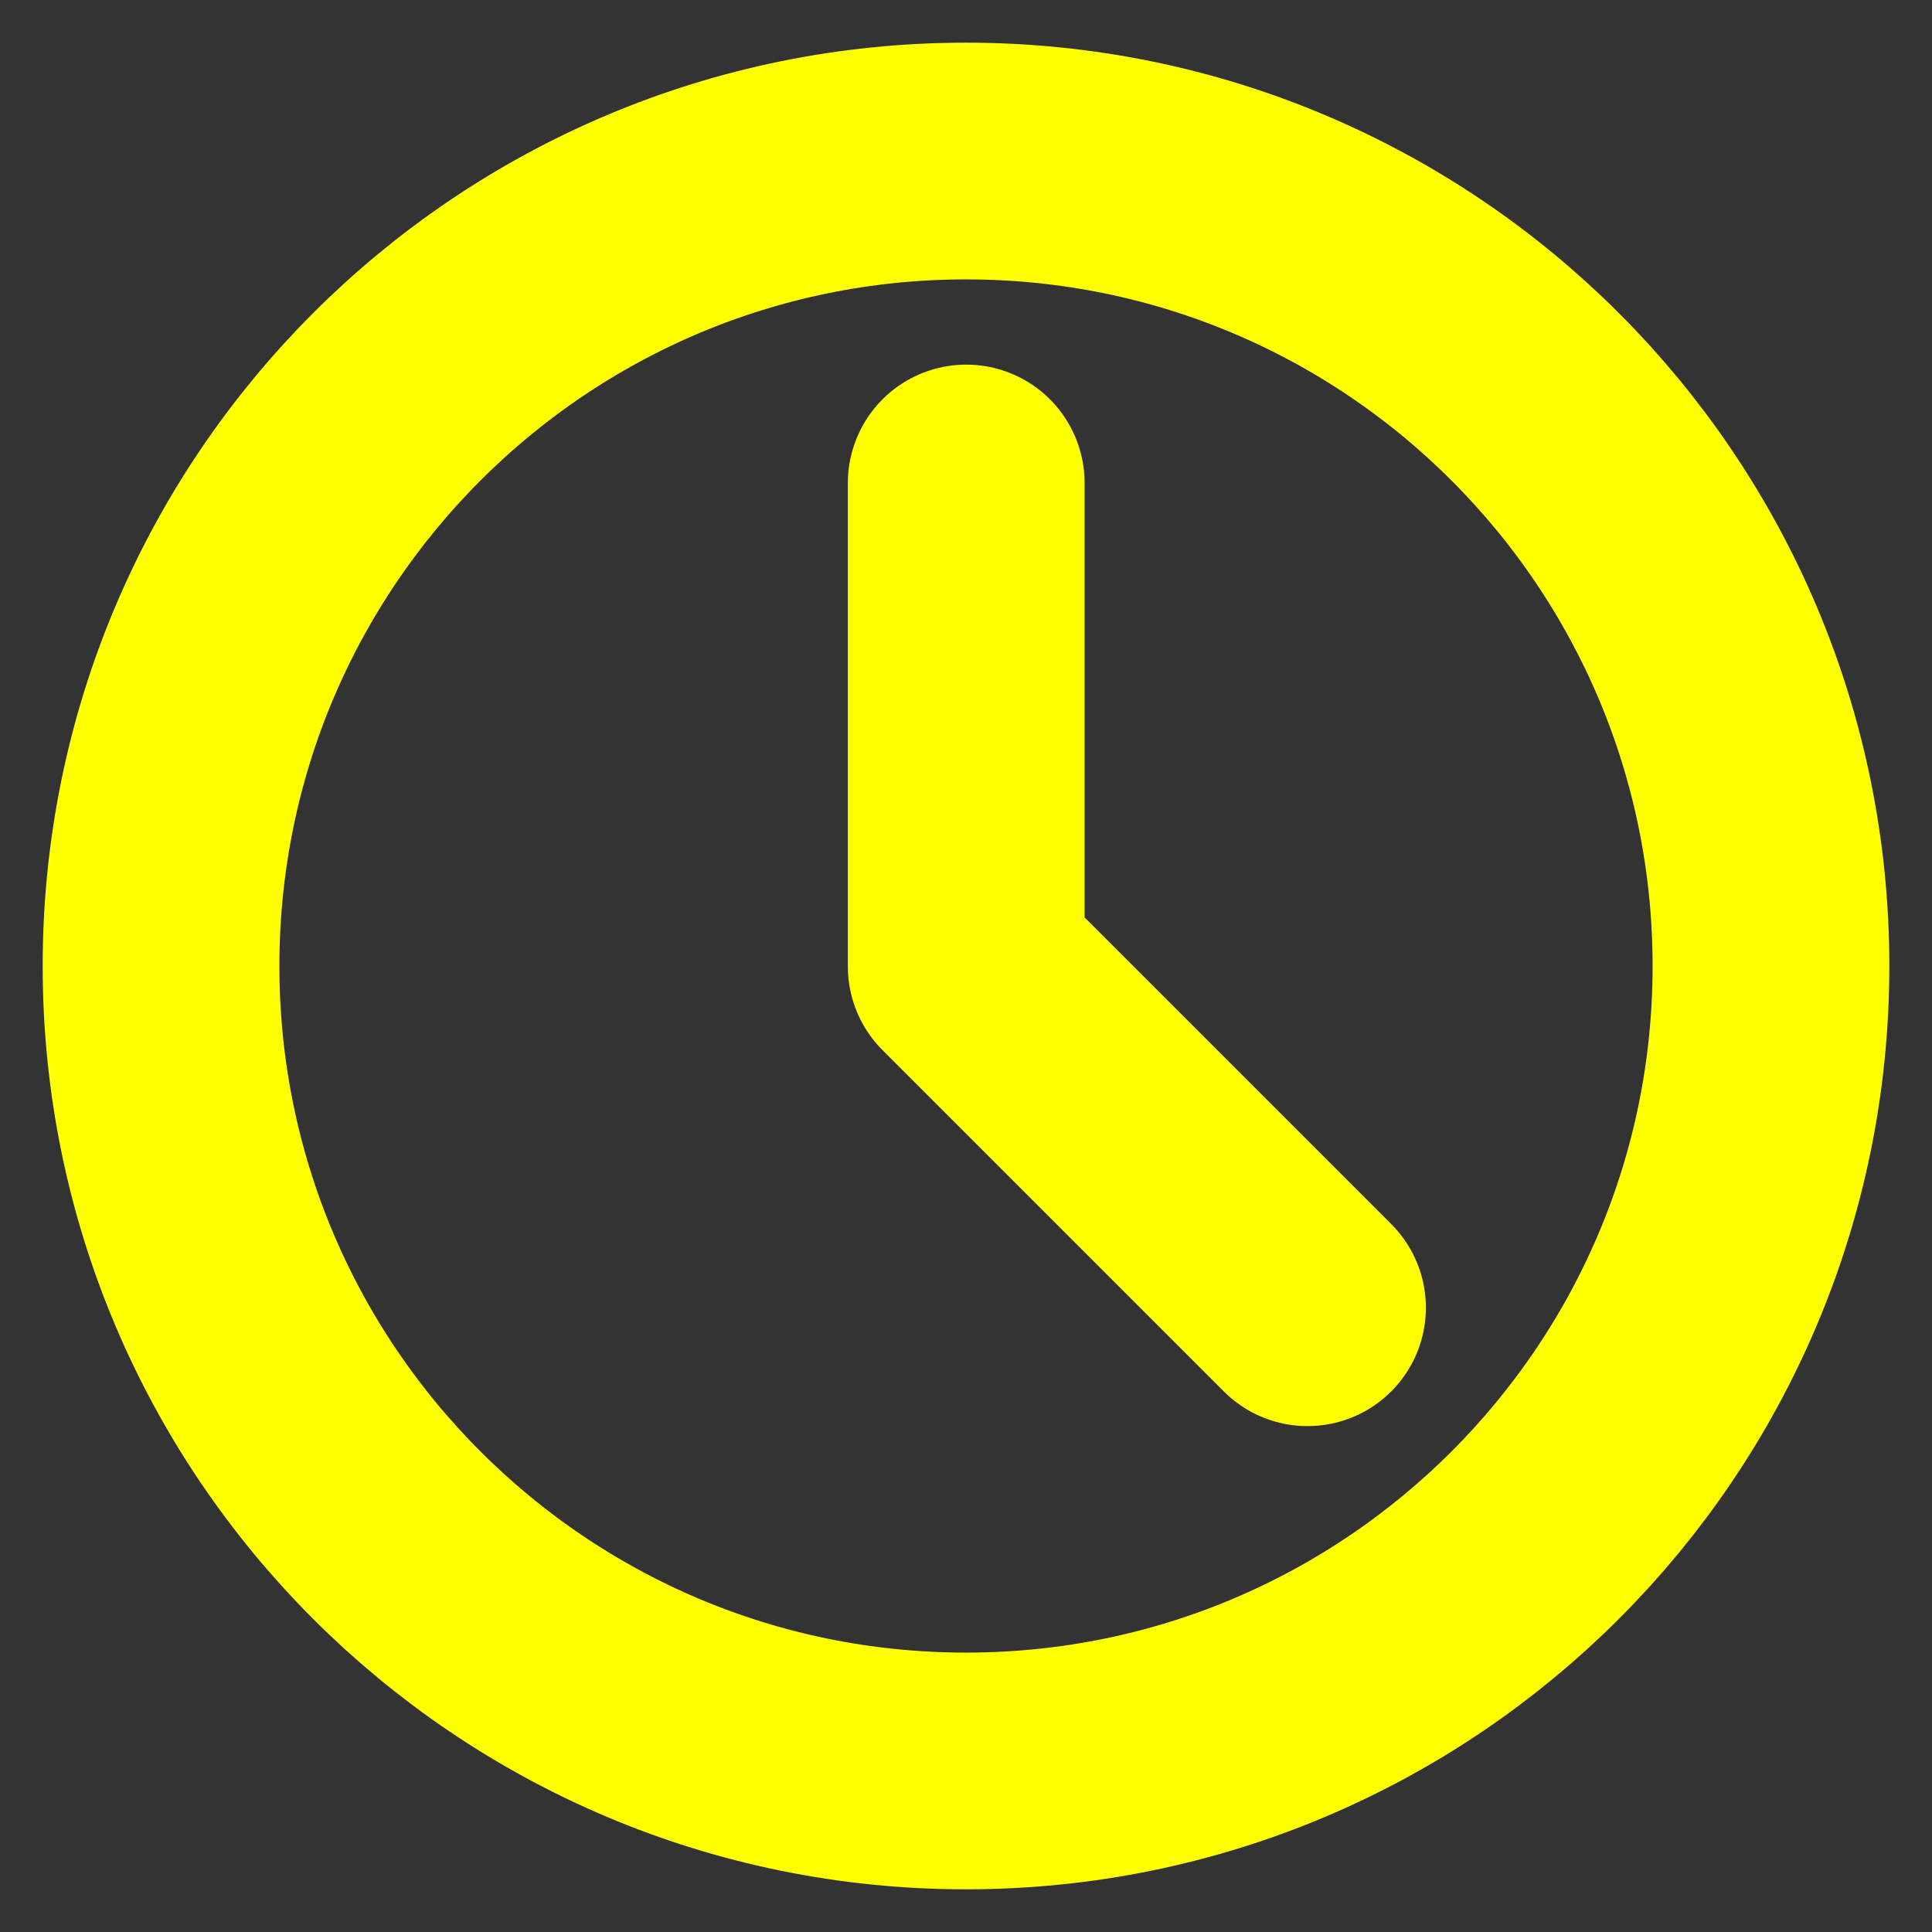 <svg width="17" height="17" viewBox="0 0 17 17" fill="none" xmlns="http://www.w3.org/2000/svg">
<rect x="0" y="0" width="17" height="17" fill="#333333" stroke="none"/>
<path d="M8.5 15.583C12.412 15.583 15.583 12.412 15.583 8.5C15.583 4.588 12.412 1.417 8.5 1.417C4.588 1.417 1.417 4.588 1.417 8.5C1.417 12.412 4.588 15.583 8.5 15.583Z" stroke="#FFFF00" stroke-width="2.083" stroke-linejoin="round"/>
<path d="M8.502 4.25V8.504L11.505 11.507" stroke="#FFFF00" stroke-width="2.083" stroke-linecap="round" stroke-linejoin="round"/>
</svg>
